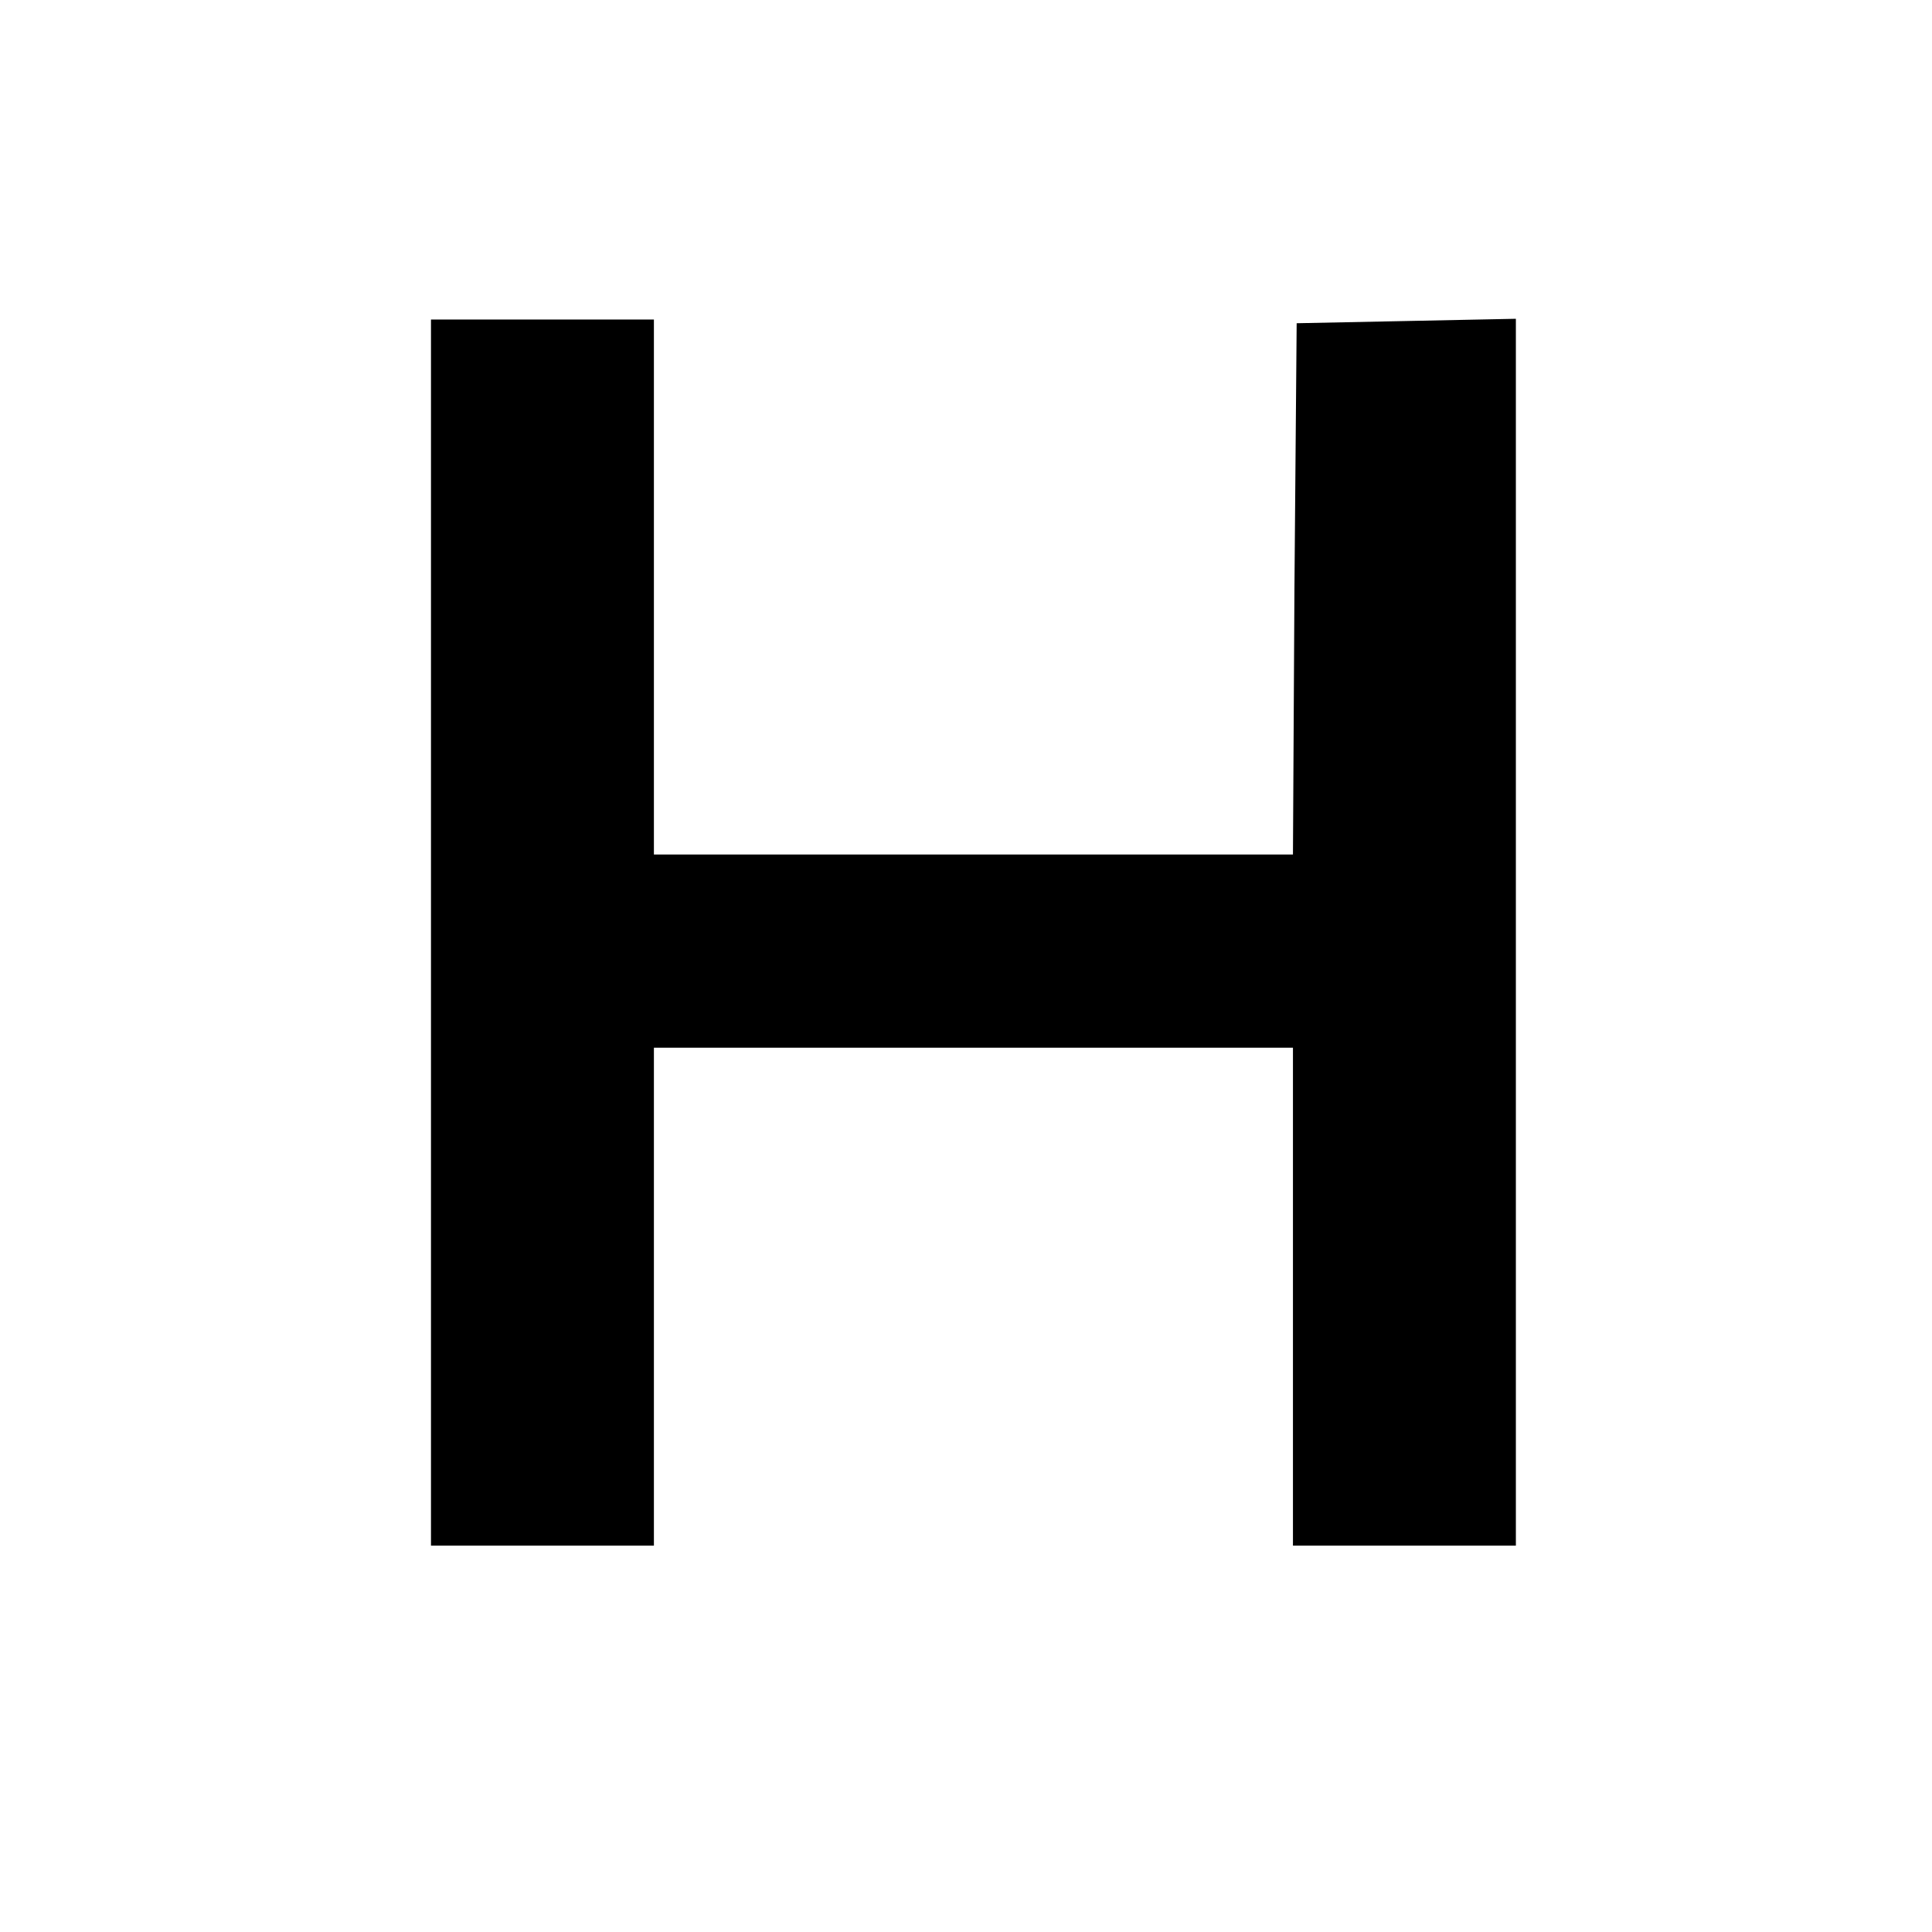 <?xml version="1.0" standalone="no"?>
<!DOCTYPE svg PUBLIC "-//W3C//DTD SVG 20010904//EN"
 "http://www.w3.org/TR/2001/REC-SVG-20010904/DTD/svg10.dtd">
<svg version="1.0" xmlns="http://www.w3.org/2000/svg"
 width="260pt" height="260pt" viewBox="0 0 260 260"
 preserveAspectRatio="xMidYMid meet">
<g transform="translate(0,260) scale(0.1,-0.1)"
fill="#000000" stroke="none">
<path d="M580 1345 l0 -825 150 0 150 0 0 335 0 335 430 0 430 0 0 -335 0
-335 150 0 150 0 0 825 0 826 -147 -3 -148 -3 -3 -357 -2 -358 -430 0 -430 0
0 360 0 360 -150 0 -150 0 0 -825z"/>
</g>
</svg>
